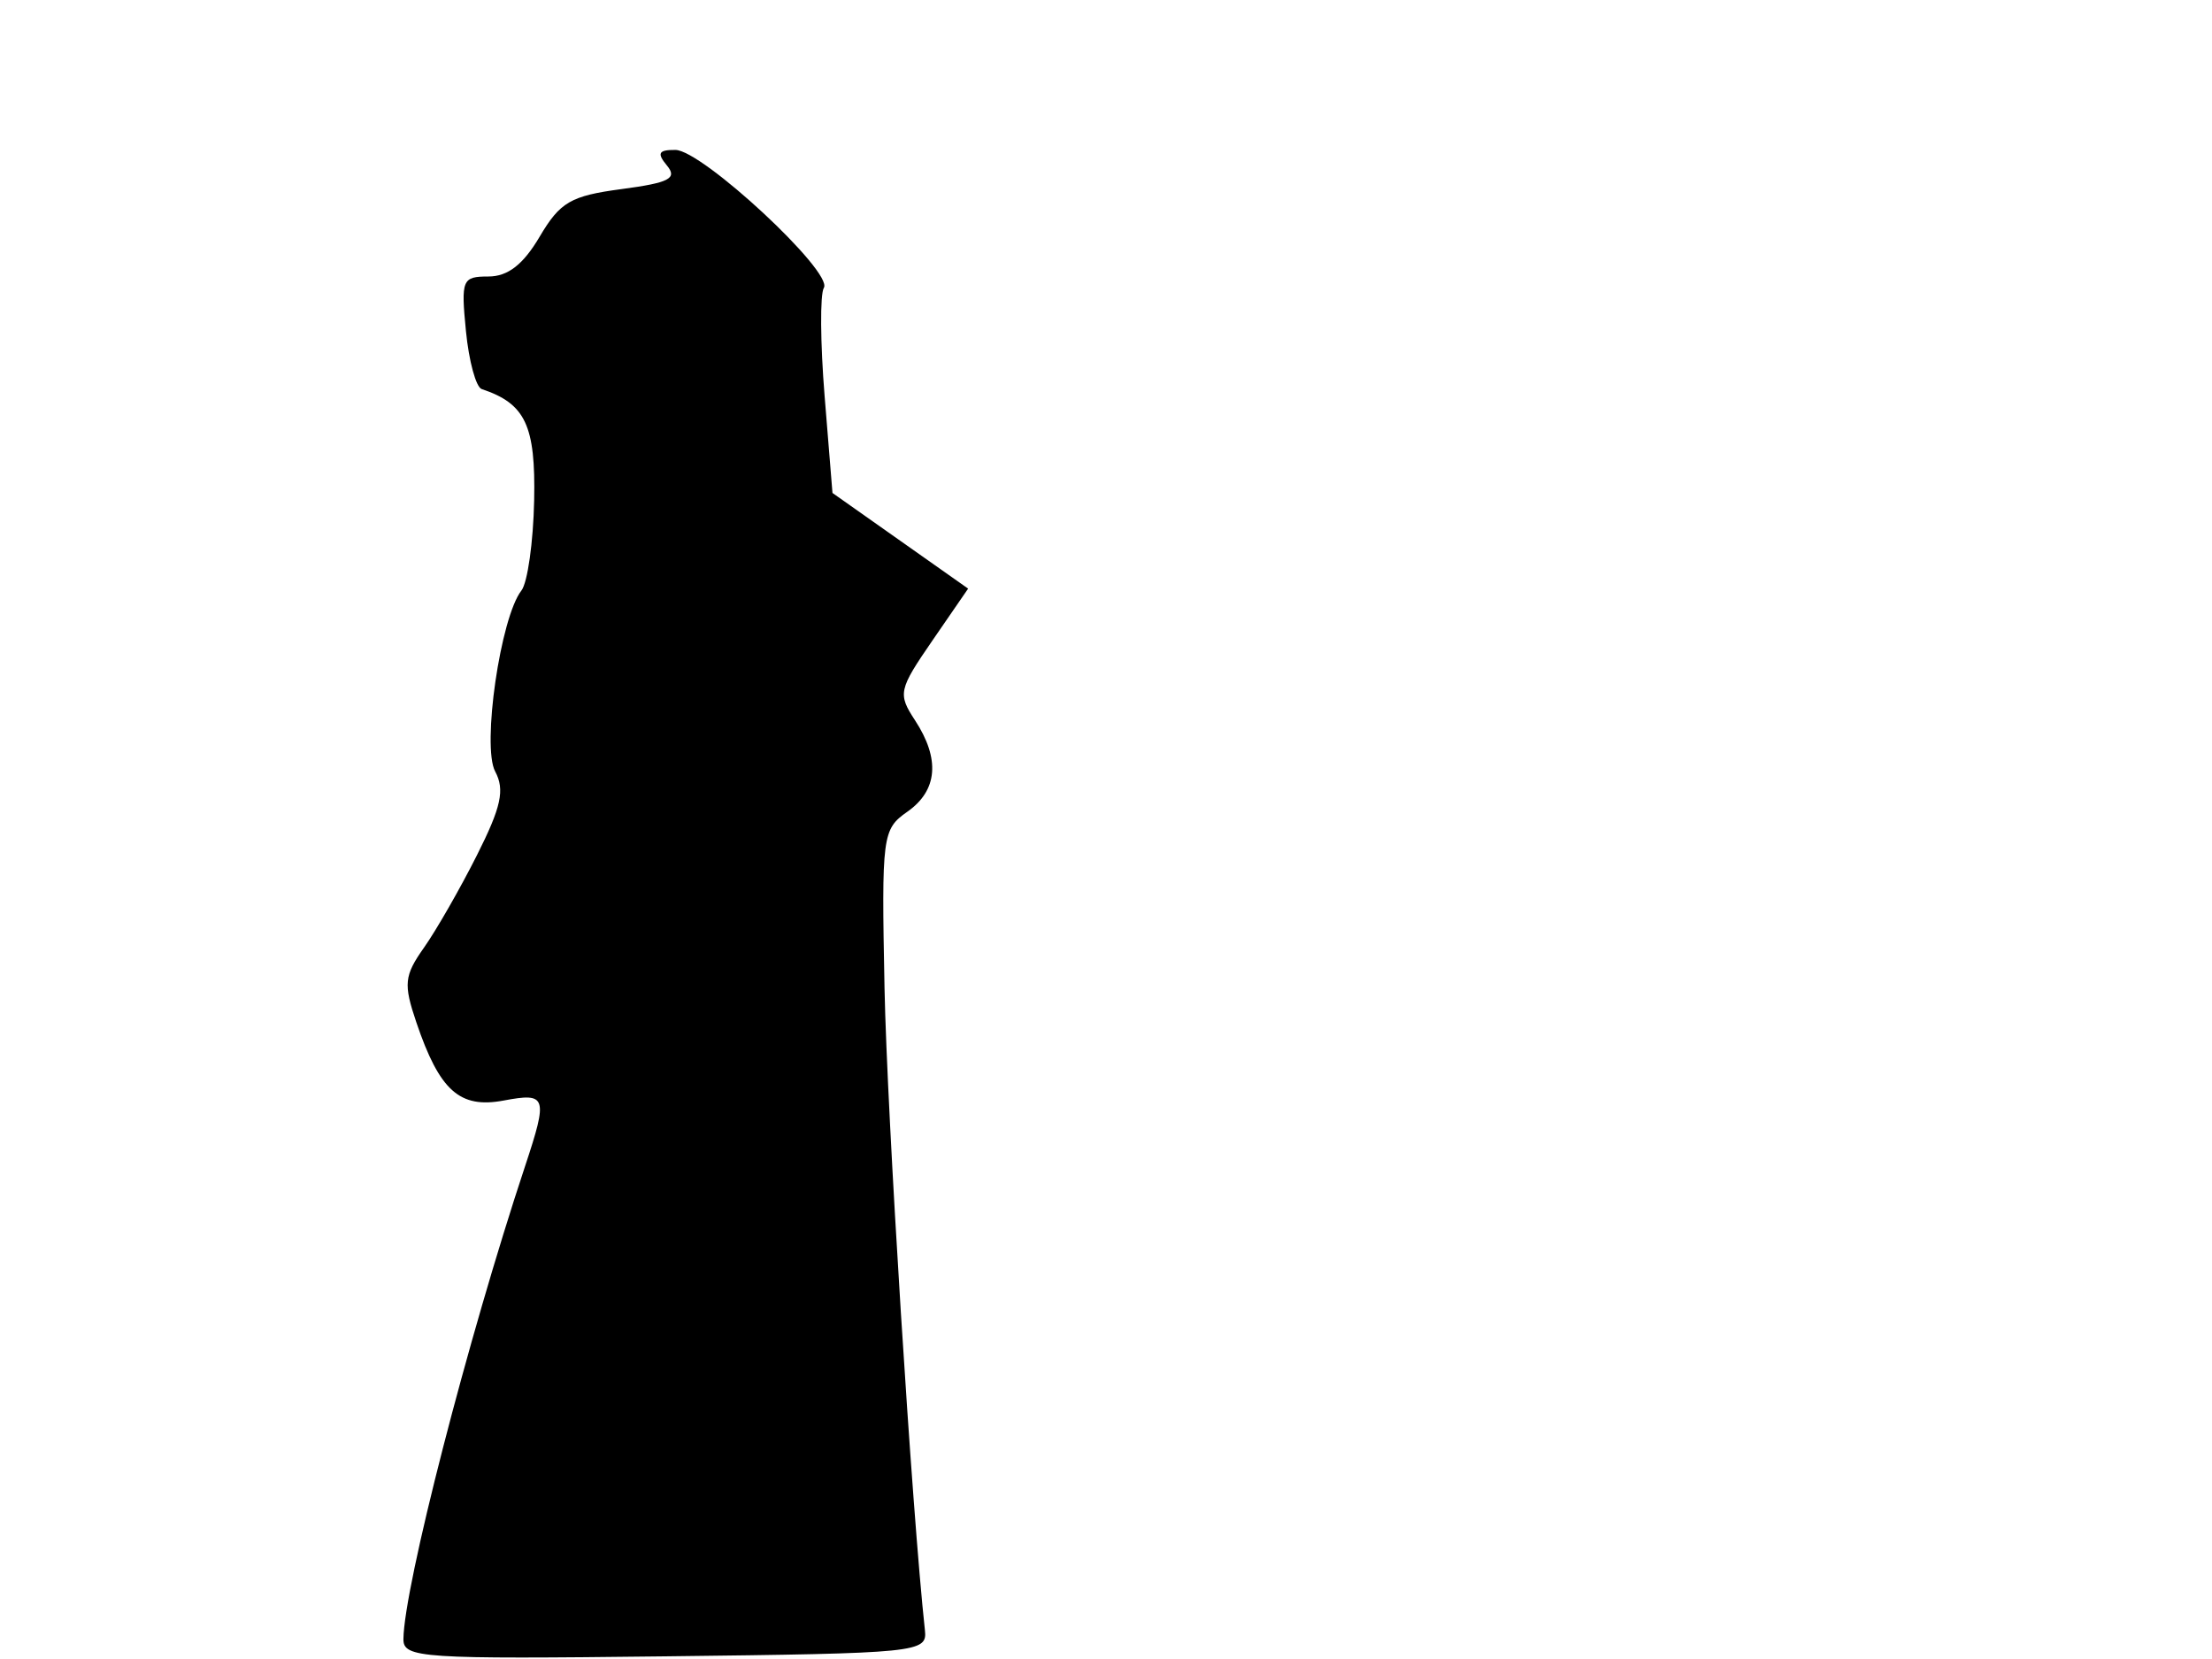 <svg xmlns="http://www.w3.org/2000/svg" width="192" height="144" viewBox="0 0 192 144" version="1.1">
	<path d="M 57.892 14.369 C 58.819 15.487, 58.097 15.862, 53.955 16.412 C 49.544 16.997, 48.617 17.535, 46.843 20.542 C 45.413 22.966, 44.081 24, 42.391 24 C 40.117 24, 40.006 24.269, 40.443 28.734 C 40.698 31.338, 41.314 33.605, 41.812 33.771 C 45.609 35.036, 46.498 36.924, 46.364 43.430 C 46.290 47.054, 45.792 50.578, 45.258 51.260 C 43.438 53.584, 41.814 64.783, 42.980 66.962 C 43.832 68.554, 43.507 70.045, 41.398 74.232 C 39.938 77.130, 37.872 80.736, 36.806 82.247 C 35.082 84.691, 35.009 85.407, 36.141 88.747 C 38.152 94.677, 39.901 96.241, 43.719 95.525 C 47.460 94.823, 47.579 95.186, 45.579 101.215 C 40.601 116.224, 35.062 137.758, 35.017 142.269 C 35.001 143.917, 36.551 144.019, 57.750 143.769 C 79.827 143.508, 80.494 143.441, 80.282 141.500 C 79.169 131.294, 76.993 96.700, 76.776 85.768 C 76.513 72.513, 76.582 71.981, 78.752 70.461 C 81.392 68.612, 81.621 65.878, 79.418 62.515 C 77.917 60.224, 77.995 59.867, 80.934 55.596 L 84.033 51.092 78.145 46.940 L 72.258 42.788 71.576 34.384 C 71.201 29.762, 71.171 25.532, 71.510 24.984 C 72.352 23.621, 60.957 13.032, 58.628 13.014 C 57.156 13.003, 56.998 13.293, 57.892 14.369" stroke="none" fill="black" fill-rule="evenodd"/>
</svg>